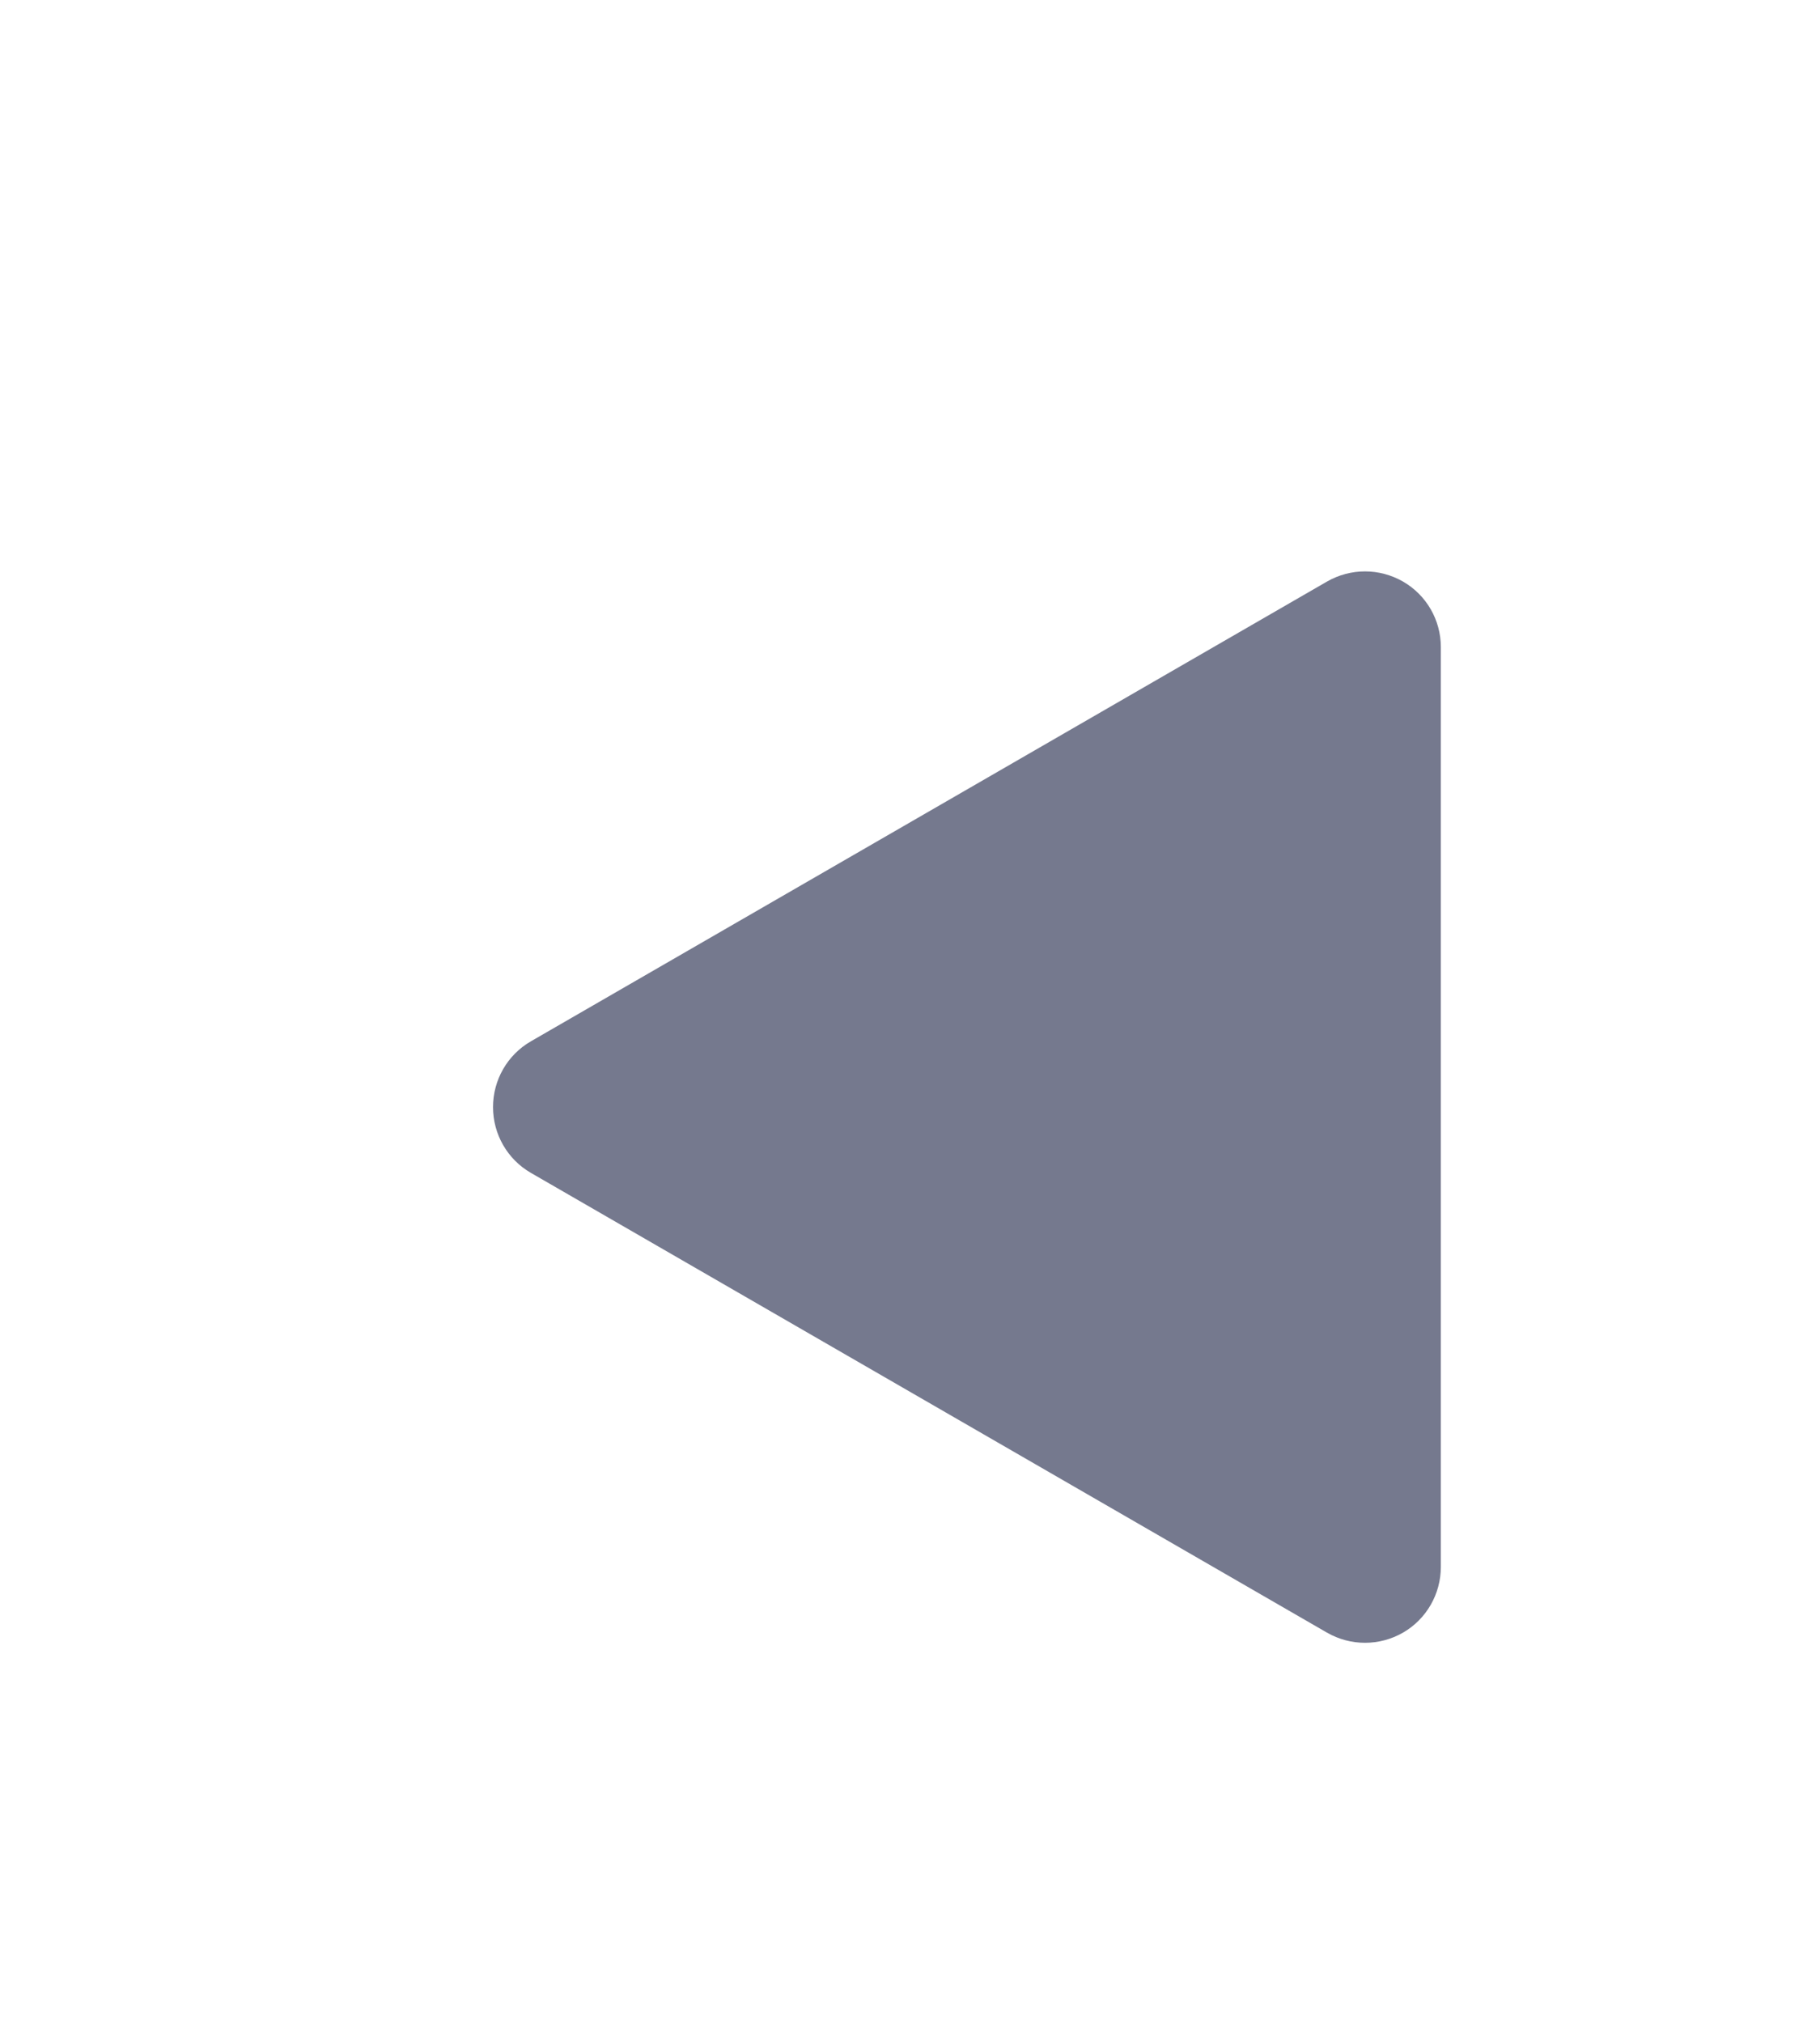 <svg width="9" height="10" viewBox="0 0 9 10" fill="none" xmlns="http://www.w3.org/2000/svg">
<path d="M6.562 2.875C6.679 2.808 6.821 2.808 6.938 2.875C7.054 2.942 7.125 3.065 7.125 3.199V7.746C7.125 7.88 7.054 8.004 6.938 8.071C6.821 8.138 6.679 8.138 6.562 8.071L2.625 5.798C2.509 5.731 2.438 5.607 2.438 5.473C2.438 5.339 2.509 5.215 2.625 5.148L6.562 2.875Z" fill="#75798E"/>
</svg>

